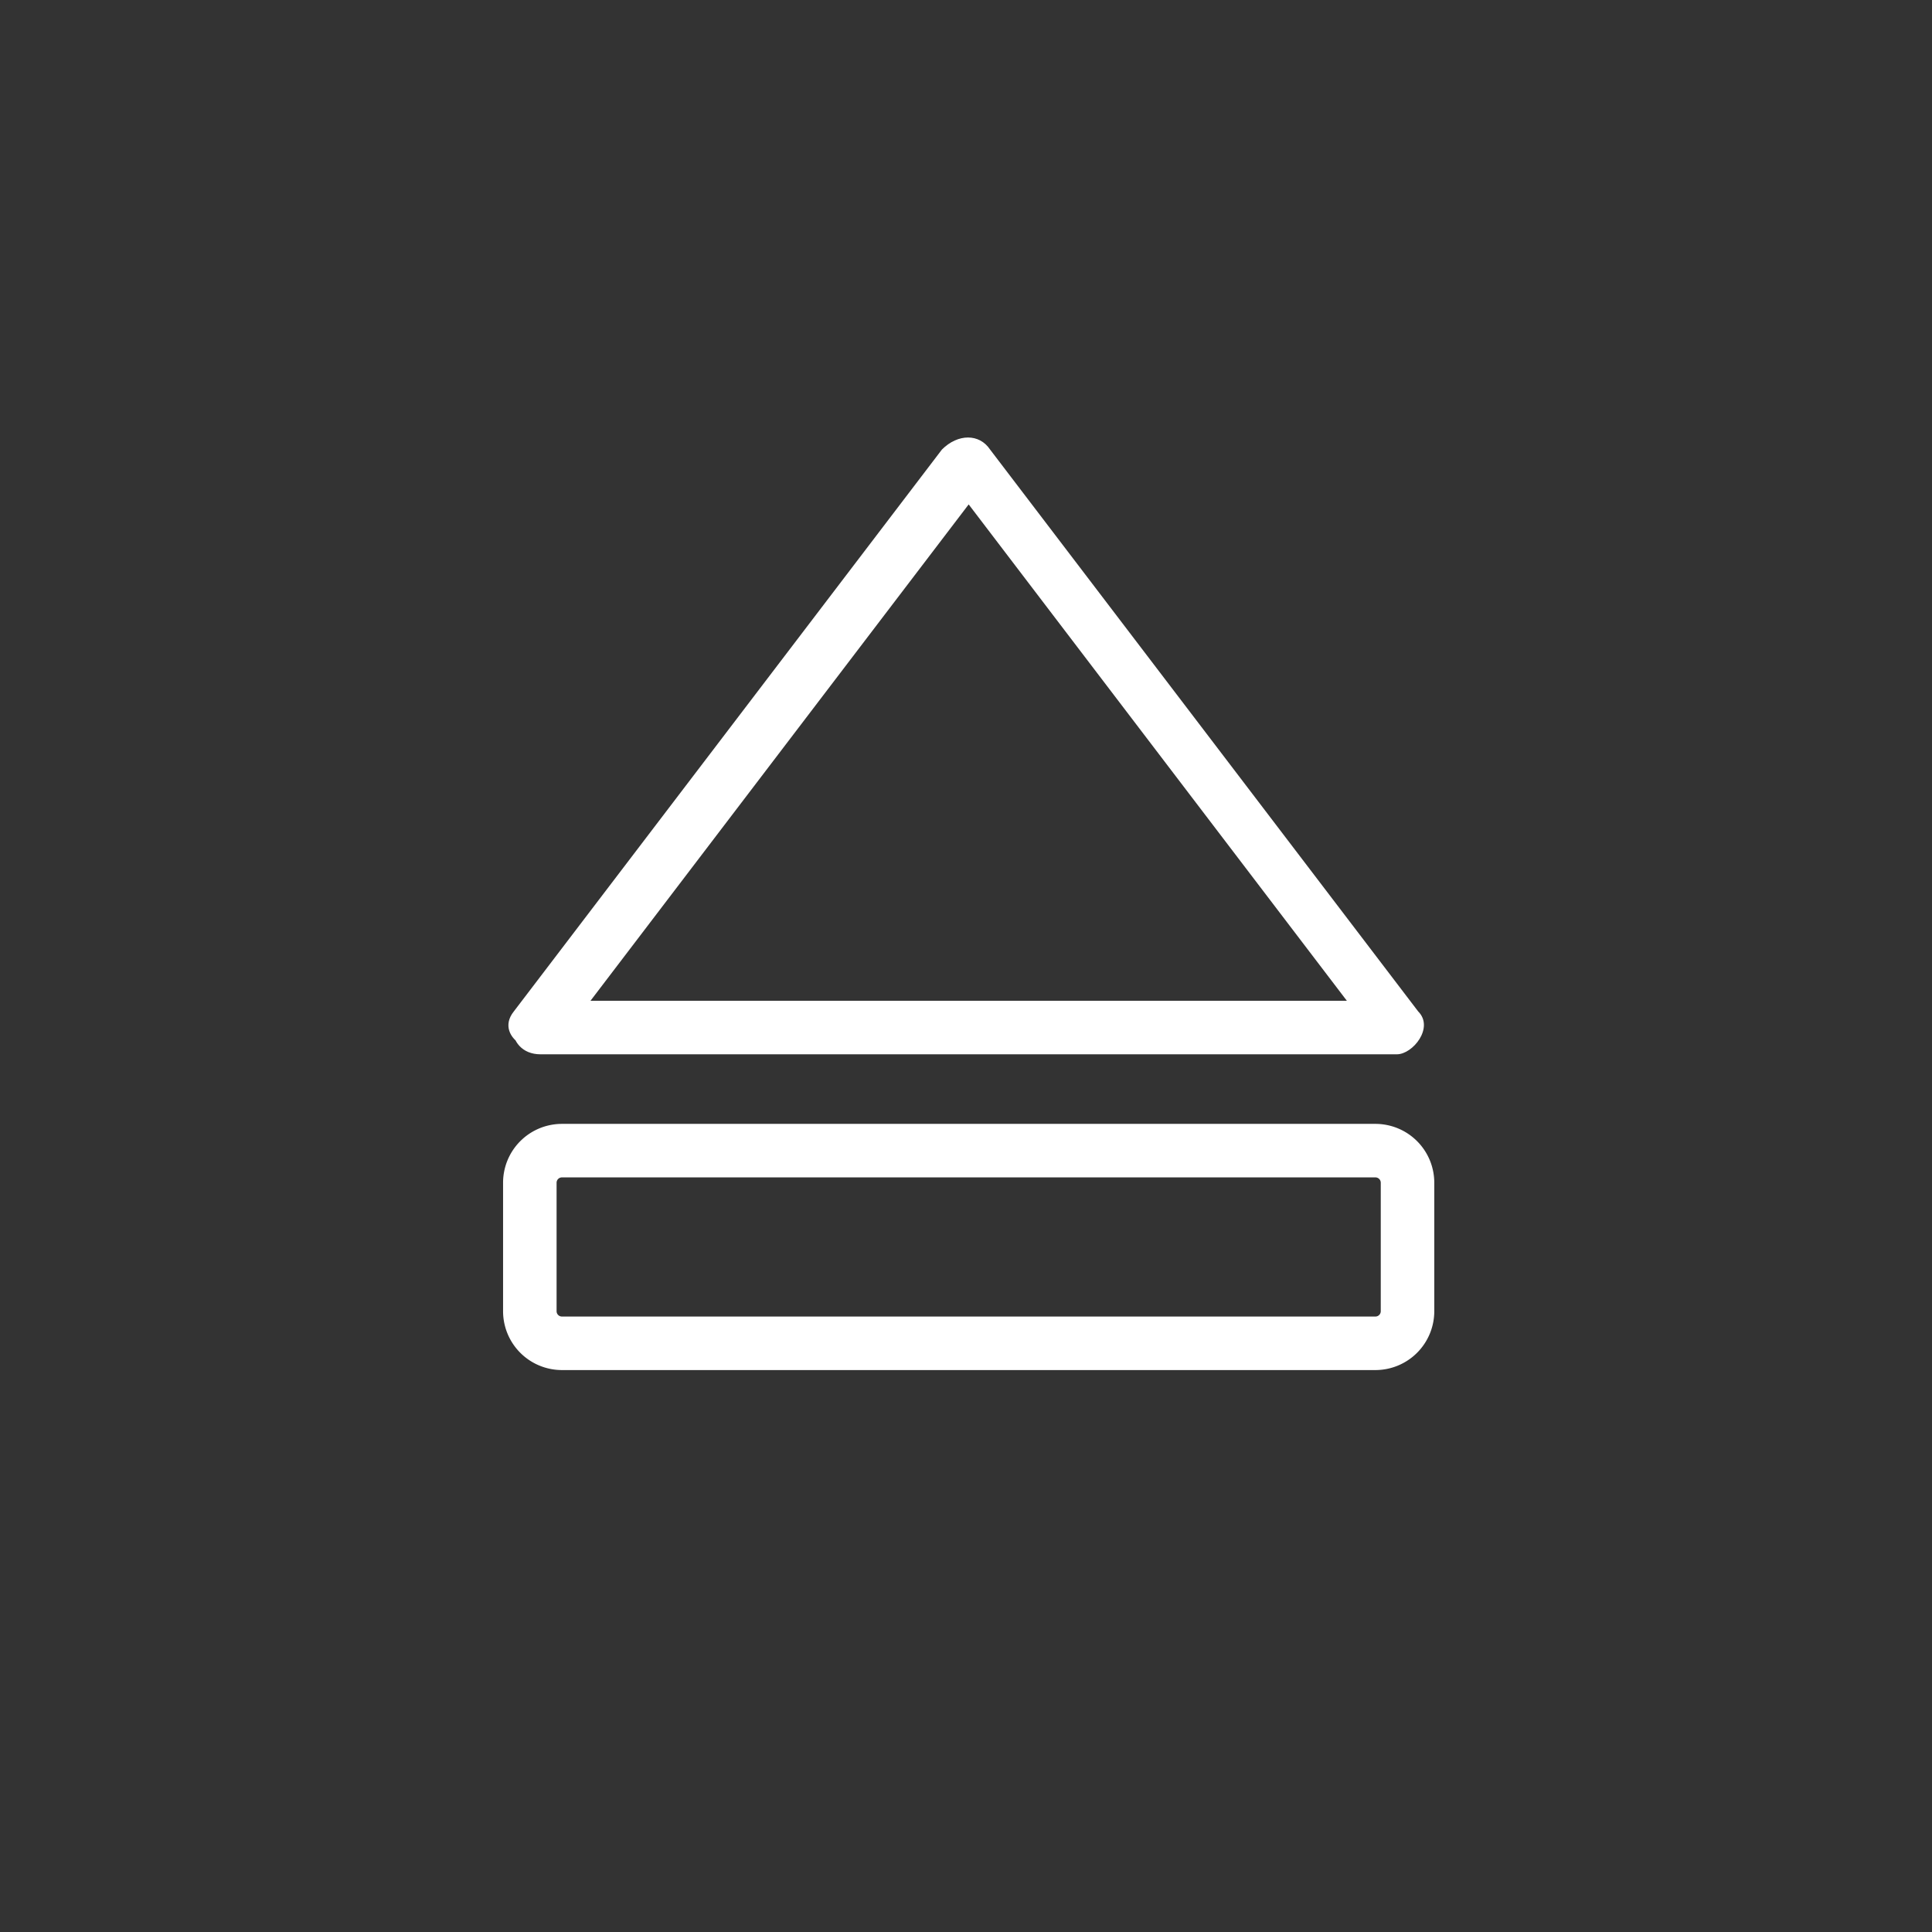 <svg xmlns="http://www.w3.org/2000/svg" width="361" height="361"><rect width="100%" height="100%" fill="#333333" stroke="none"/><path d="M105 194l80-105h-8l80 105 4-7H101c-7 0-7 10 0 10h160c3 0 7-5 4-8L185 84c-2-3-6-3-9 0L96 189c-4 5 5 10 9 5z" fill="#fff"/><path d="M263 245a6 6 0 0 1-6 6H105a6 6 0 0 1-6-6v-24a6 6 0 0 1 6-6h152a6 6 0 0 1 6 6v24z" fill="none" stroke="#fff" stroke-width="10" stroke-miterlimit="10"/></svg>
